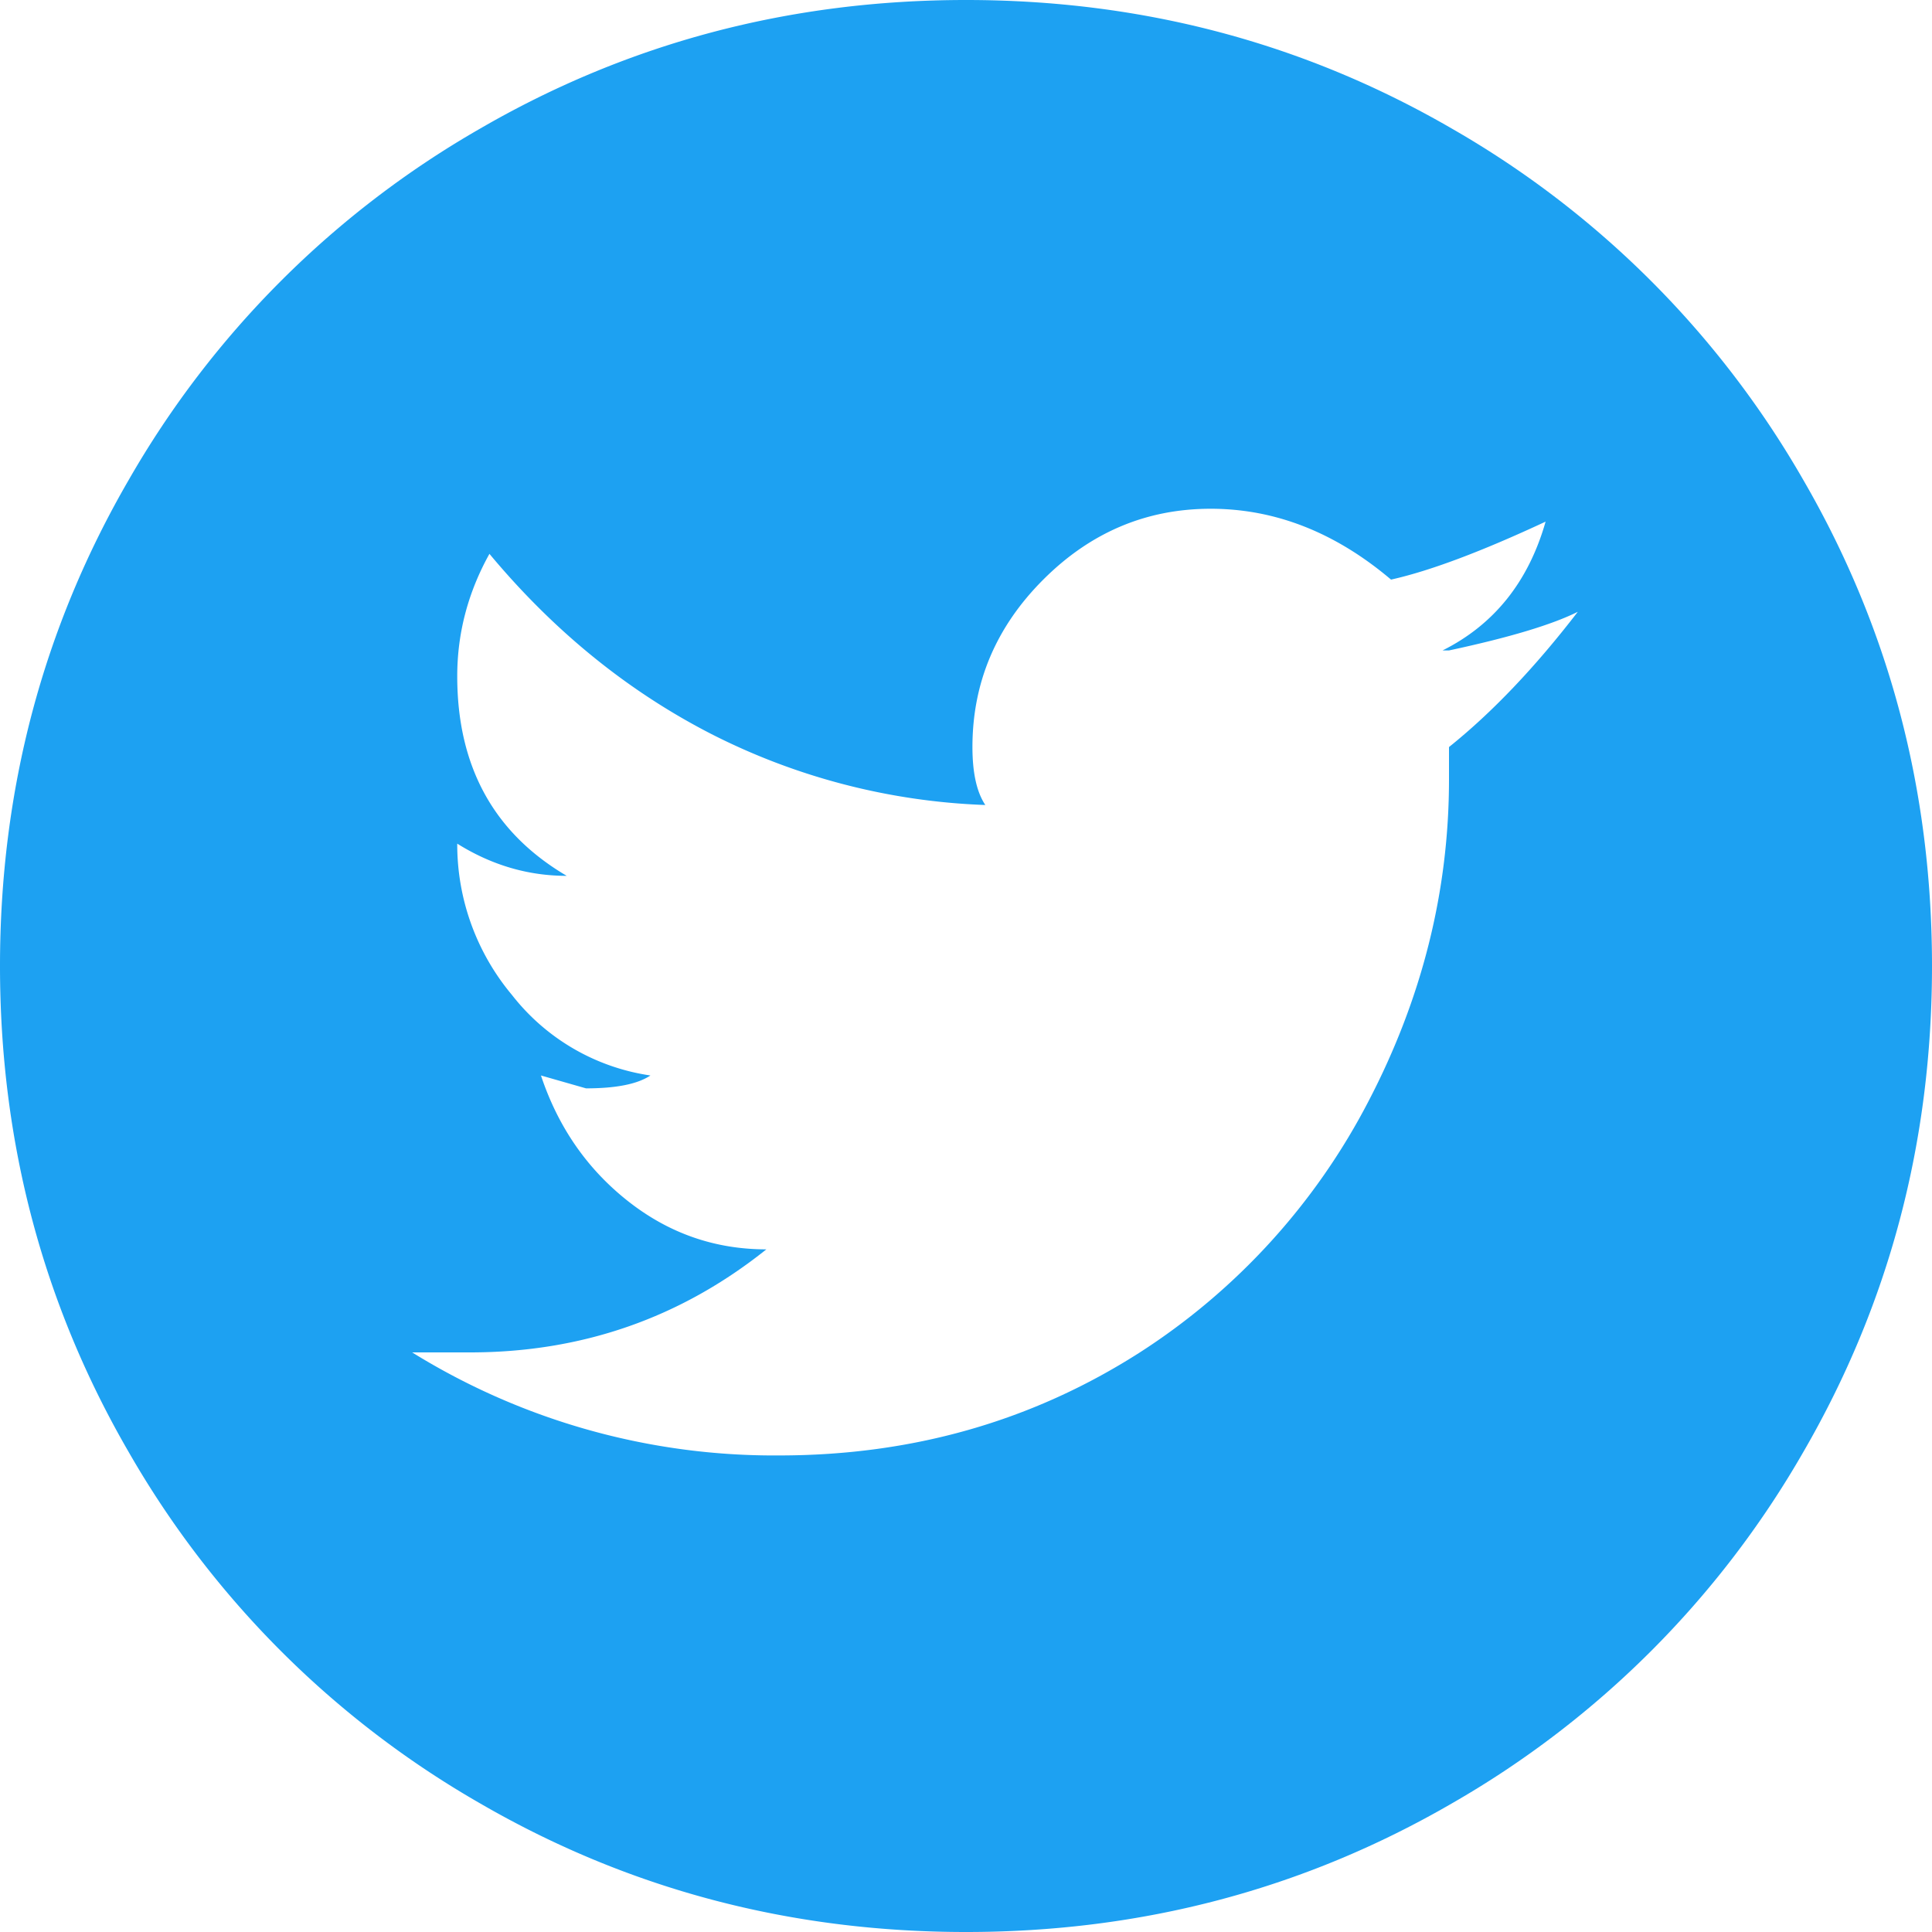 <svg xmlns="http://www.w3.org/2000/svg" class="social-link-icon" width="30" fill="#1DA1F2" height="30" viewBox="0 0 24 24"><path d="M12 0C9.813 0 7.8.533 5.96 1.6A11.793 11.793 0 001.6 5.96C.533 7.8 0 9.813 0 12s.533 4.2 1.6 6.04a11.793 11.793 0 004.36 4.36C7.8 23.467 9.813 24 12 24s4.2-.533 6.04-1.6a11.793 11.793 0 004.36-4.36C23.467 16.2 24 14.187 24 12s-.533-4.2-1.6-6.04a11.793 11.793 0 00-4.36-4.36C16.2.533 14.187 0 12 0zm6 9.28v.4c0 1.387-.333 2.72-1 4a8.186 8.186 0 01-2.84 3.12c-1.333.853-2.827 1.28-4.48 1.28a8.535 8.535 0 01-4.56-1.28h.72c1.387 0 2.613-.427 3.68-1.28-.64 0-1.213-.2-1.72-.6-.507-.4-.867-.92-1.08-1.56l.56.16c.373 0 .64-.053.8-.16a2.67 2.67 0 01-1.72-1 2.913 2.913 0 01-.68-1.88c.427.267.88.4 1.36.4-.907-.533-1.36-1.36-1.36-2.48 0-.533.133-1.04.4-1.52.8.96 1.72 1.707 2.76 2.24a8.133 8.133 0 003.4.88c-.107-.16-.16-.4-.16-.72 0-.8.293-1.493.88-2.08s1.28-.88 2.08-.88 1.547.293 2.24.88c.48-.107 1.12-.347 1.92-.72-.213.747-.64 1.28-1.28 1.6H18c.747-.16 1.28-.32 1.6-.48-.533.693-1.067 1.253-1.6 1.68z"/></svg>